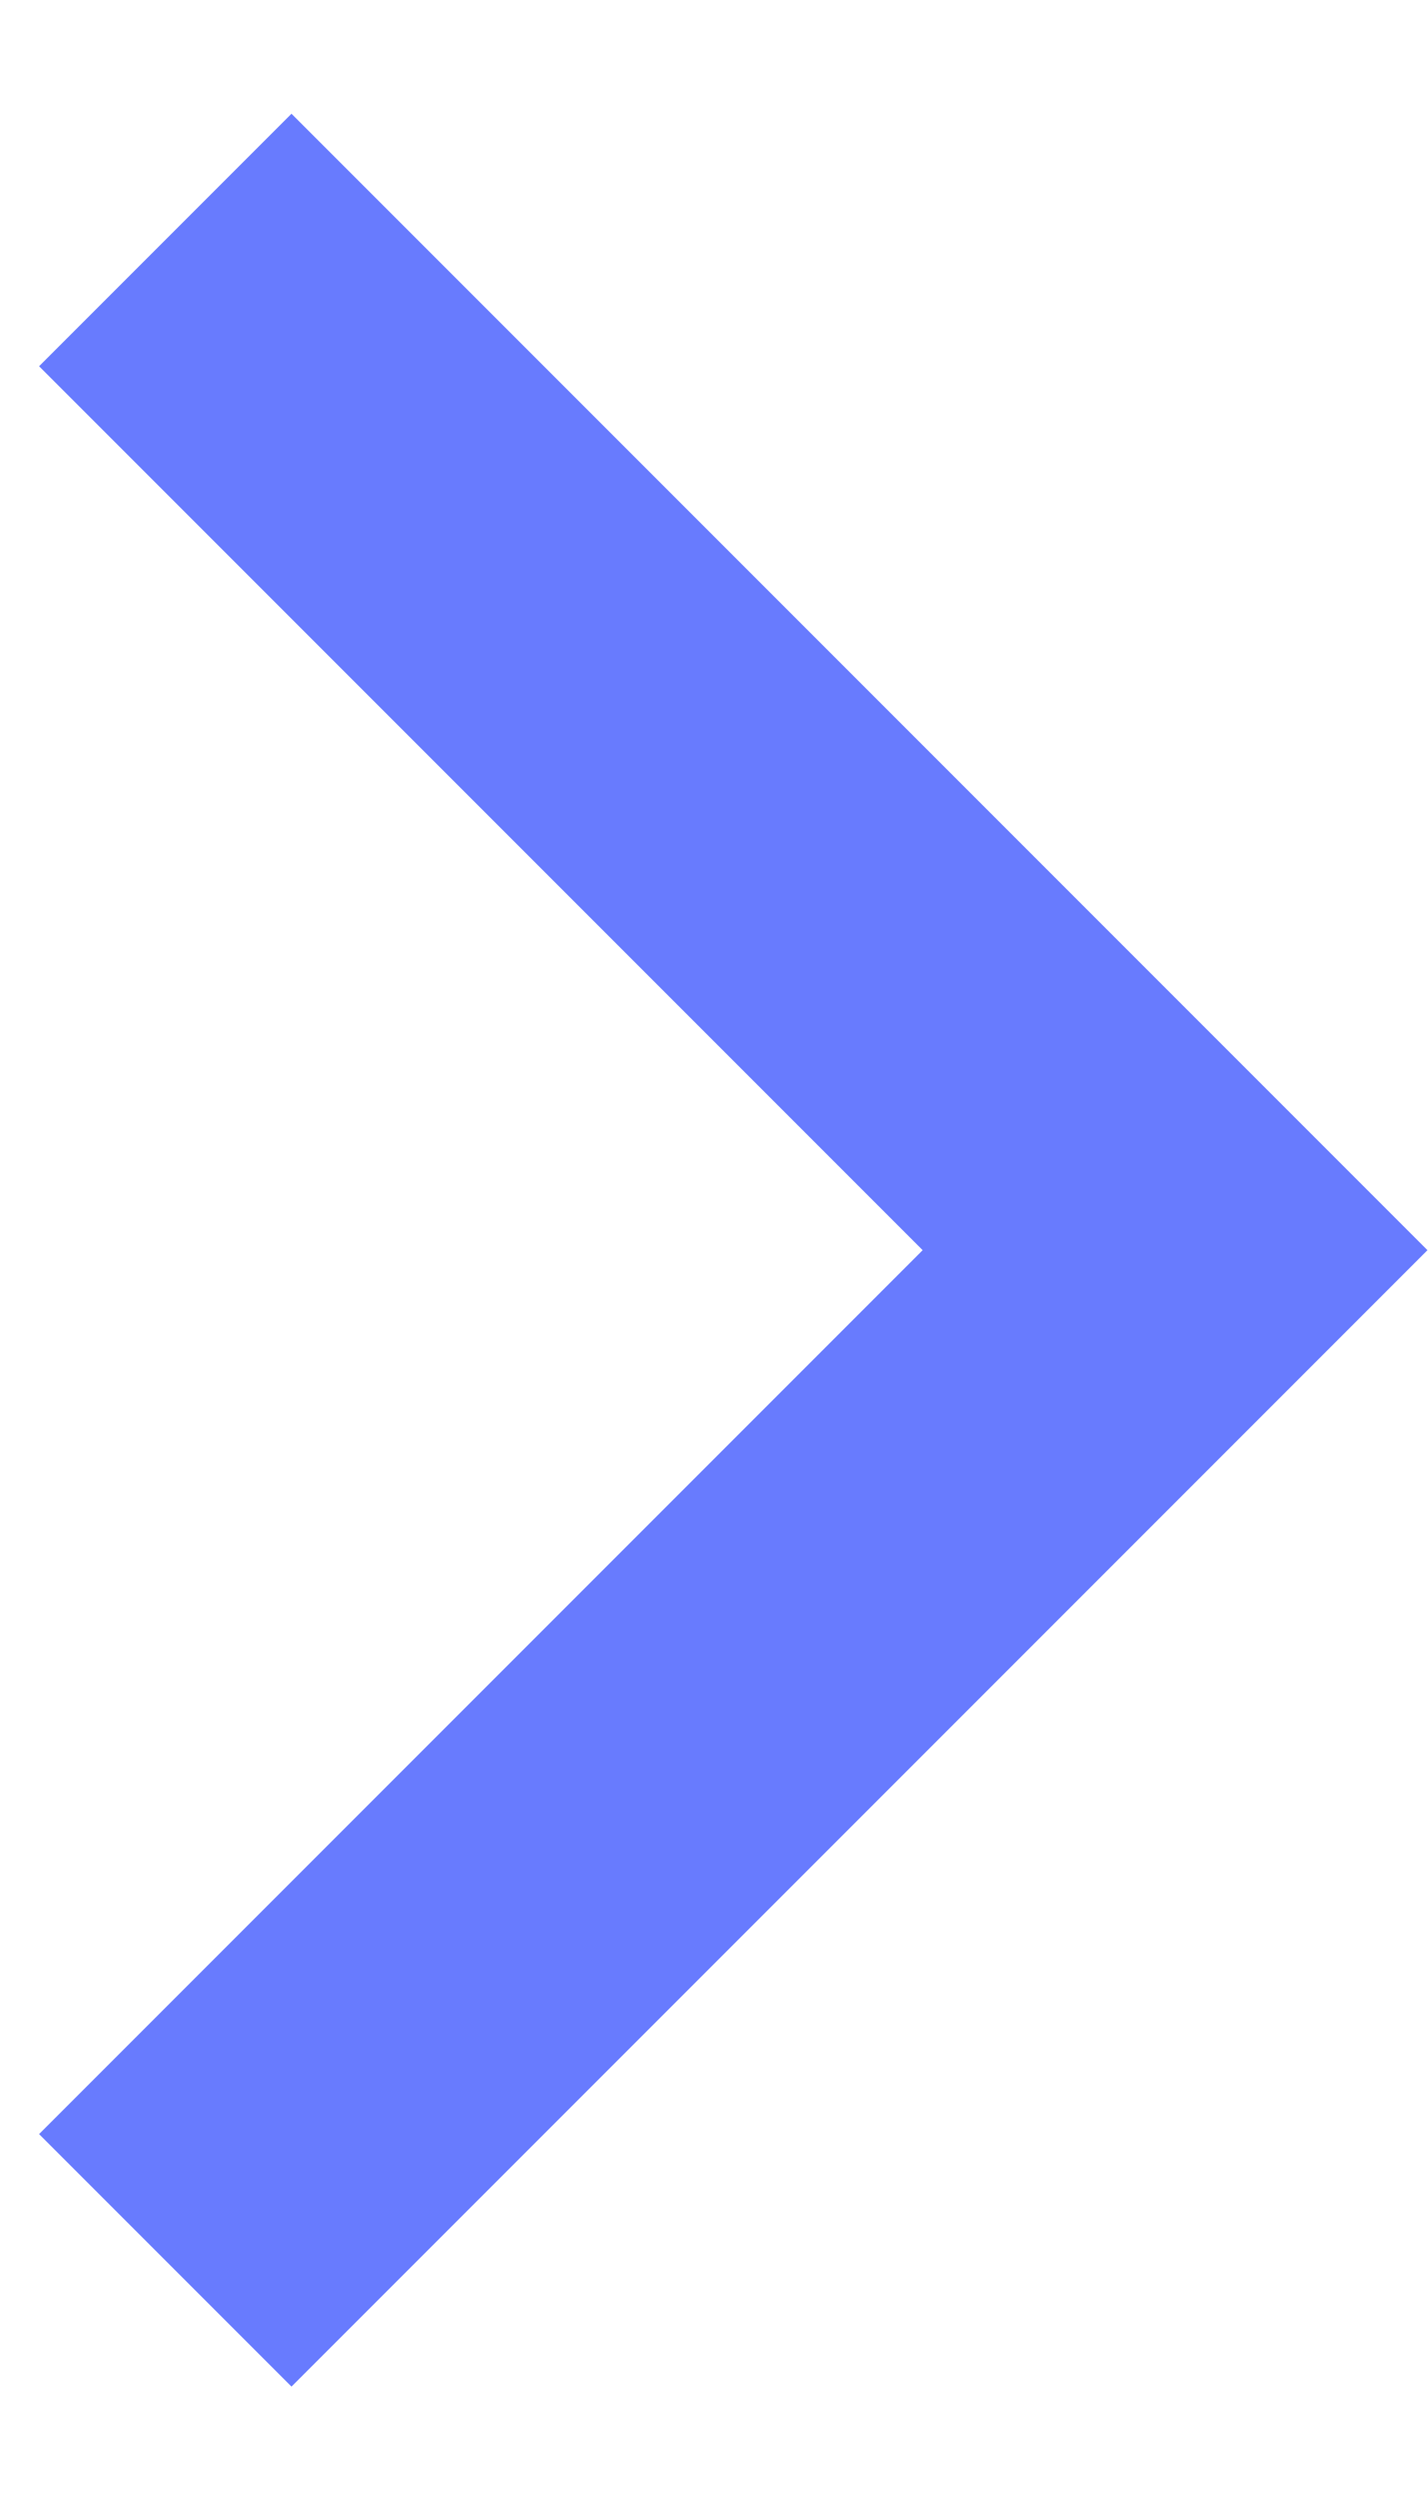 <svg width="8" height="14" viewBox="0 0 8 14" fill="none" xmlns="http://www.w3.org/2000/svg">
<path d="M5.169 7.001L0.219 2.051L1.633 0.637L7.997 7.001L1.633 13.365L0.219 11.951L5.169 7.001Z" fill="#687BFE"/>
</svg>
